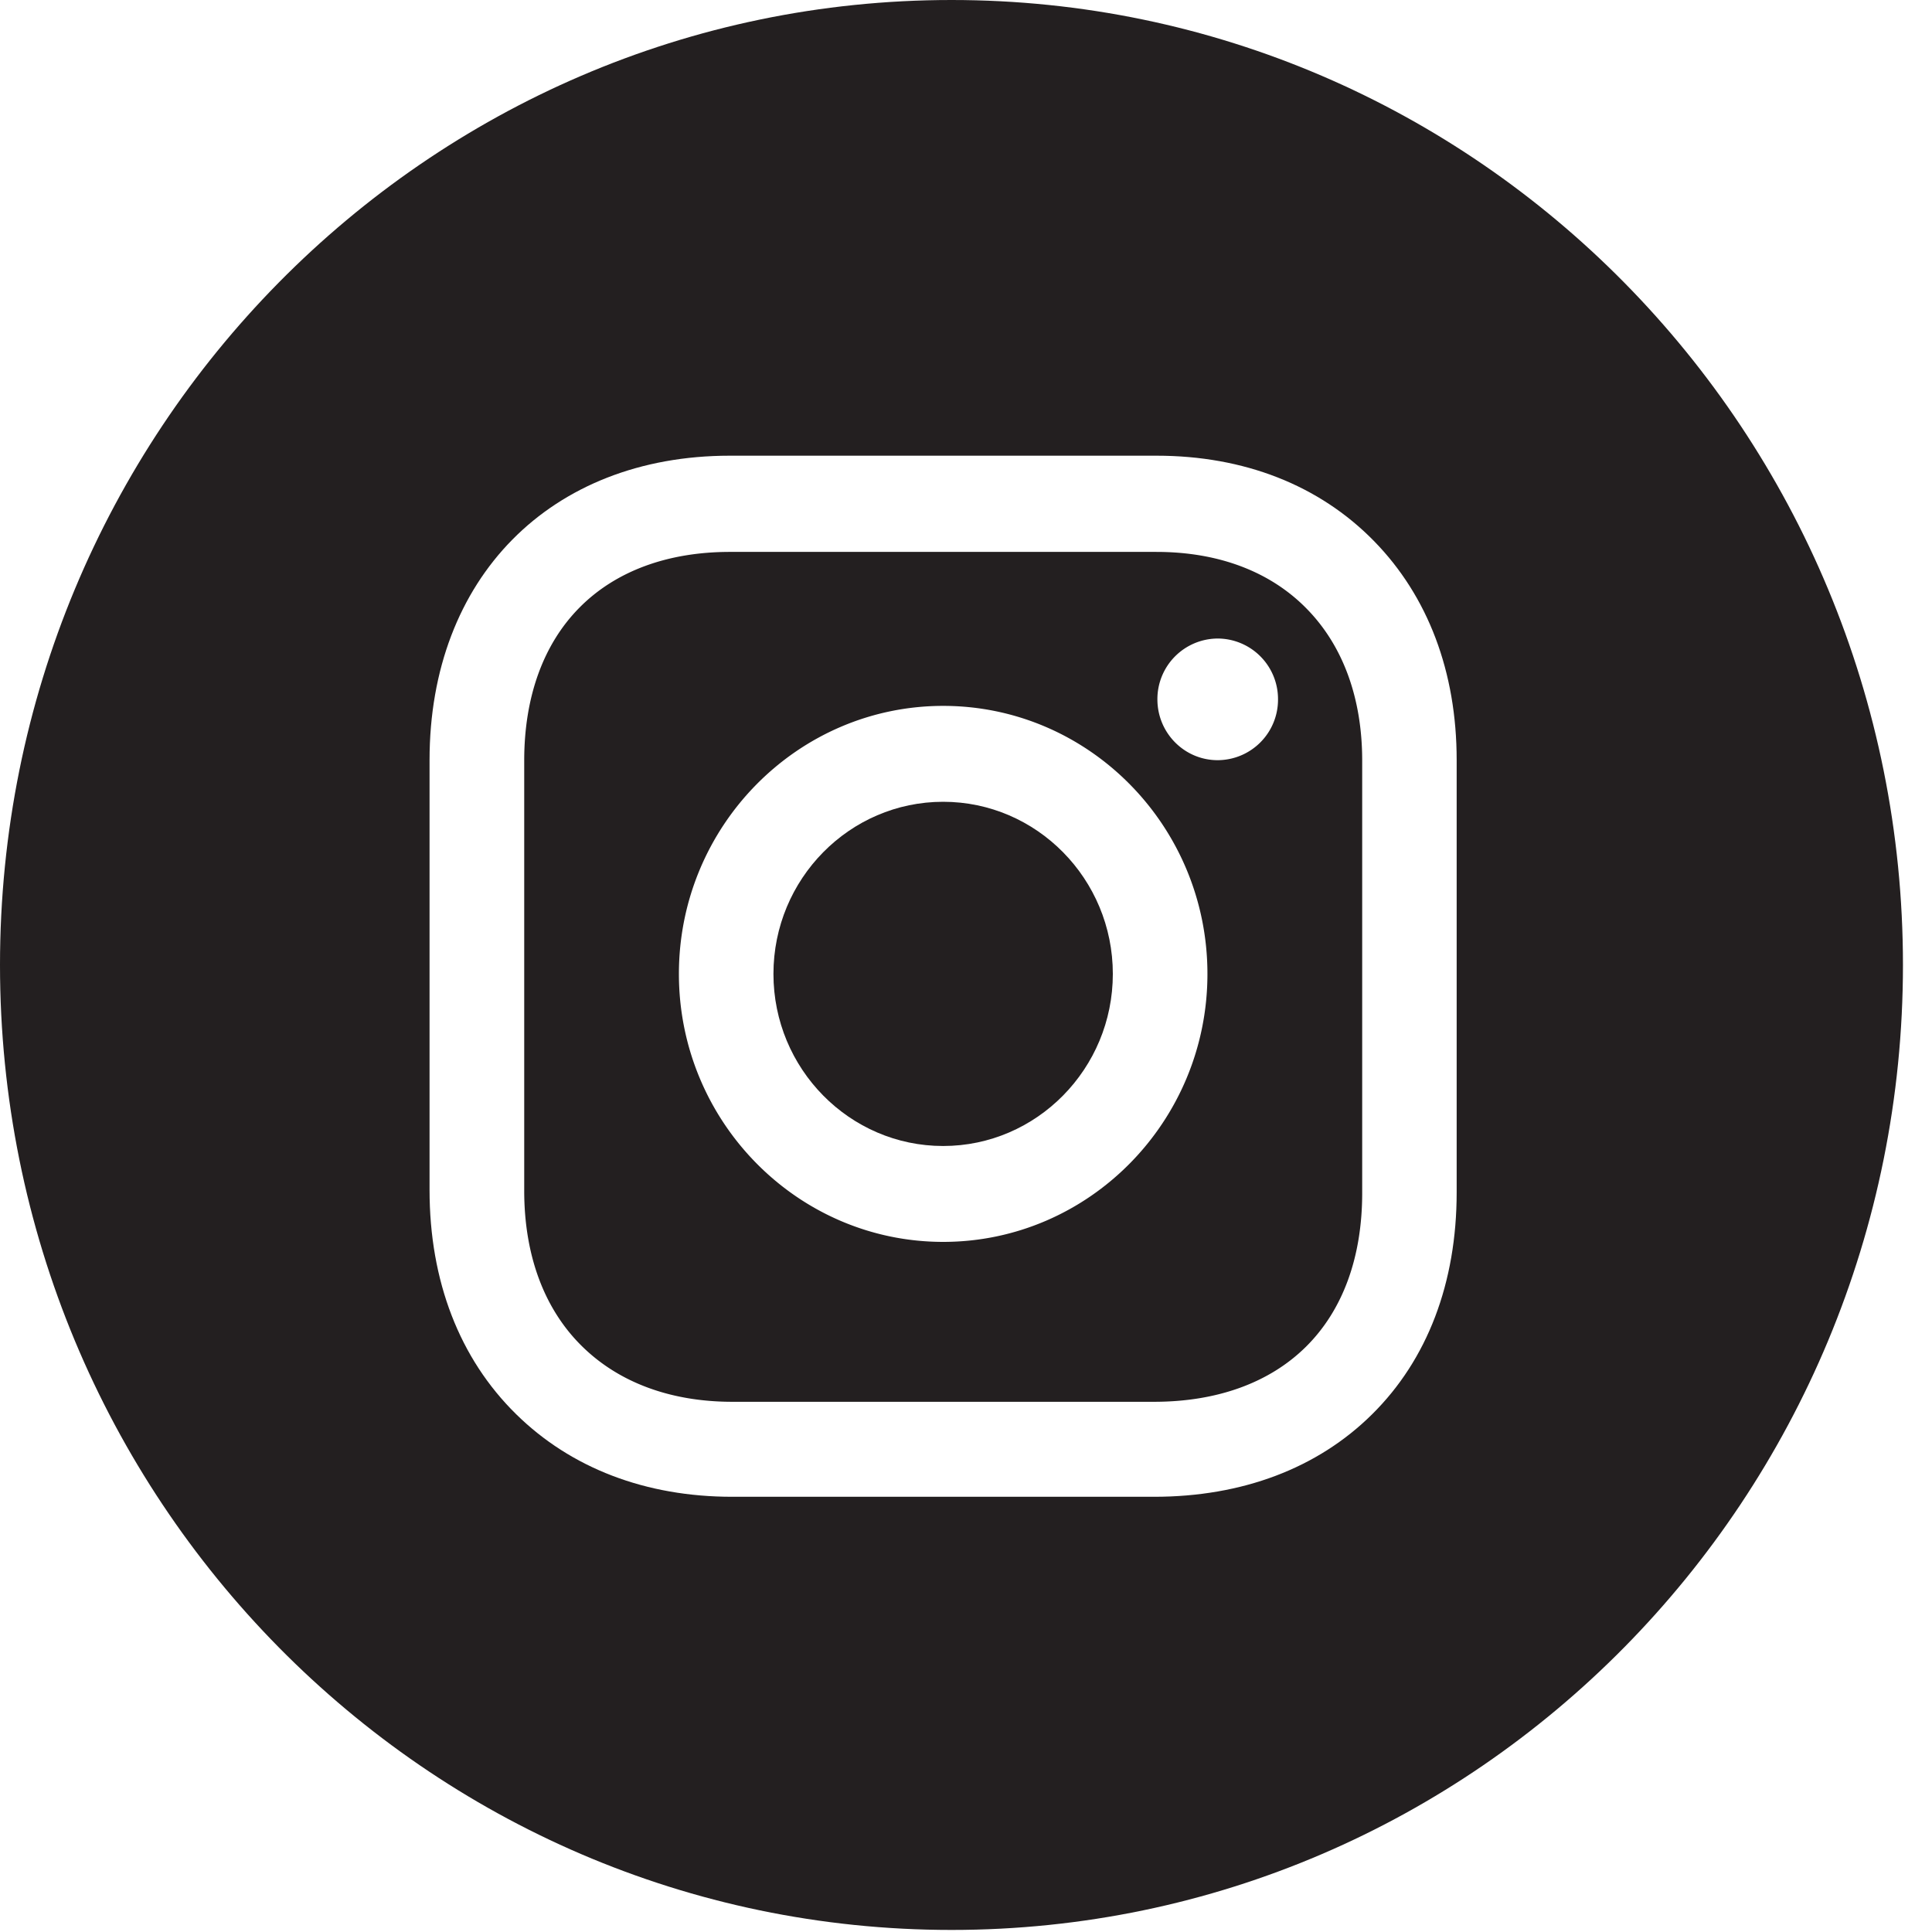 <svg xmlns="http://www.w3.org/2000/svg" width="30" height="30" viewBox="0 0 30 30"><g><g><g><g><path fill="#231f20" d="M14.645 12.45c-1.453 0-2.635 1.199-2.635 2.673 0 1.473 1.182 2.672 2.635 2.672 1.453 0 2.635-1.2 2.635-2.672 0-1.474-1.182-2.673-2.635-2.673"/></g><g><path fill="#231f20" d="M17.958 8.57c.961 0 1.769.305 2.334.884.563.574.86 1.389.86 2.356v6.717c0 .995-.301 1.818-.872 2.384-.565.56-1.381.856-2.36.856h-6.549c-.954 0-1.761-.298-2.334-.863-.587-.577-.897-1.412-.897-2.415v-6.68c0-.987.297-1.809.86-2.376.56-.565 1.367-.863 2.334-.863h6.624m-3.312 10.714c2.262 0 4.103-1.867 4.103-4.161 0-2.295-1.84-4.162-4.103-4.162-2.262 0-4.104 1.867-4.104 4.162 0 2.294 1.842 4.161 4.104 4.161m4.262-7.48a.94.94 0 0 0 .937-.945.94.94 0 0 0-.937-.944.941.941 0 0 0-.936.944c0 .523.42.945.936.945"/></g><g/><g><path fill="#231f20" d="M14.775 0c8.159 0 14.774 6.708 14.774 14.984 0 8.275-6.615 14.984-14.774 14.984C6.615 29.968 0 23.258 0 14.984 0 6.708 6.615 0 14.775 0zm7.844 11.802c0-1.367-.444-2.544-1.286-3.403-.848-.865-2.015-1.323-3.376-1.323h-6.624c-2.788 0-4.663 1.9-4.663 4.726v6.676c0 1.413.465 2.617 1.343 3.48.853.84 2.014 1.284 3.357 1.284h6.55c1.369 0 2.54-.443 3.385-1.28.86-.85 1.314-2.042 1.314-3.446z"/></g></g></g></g></svg>